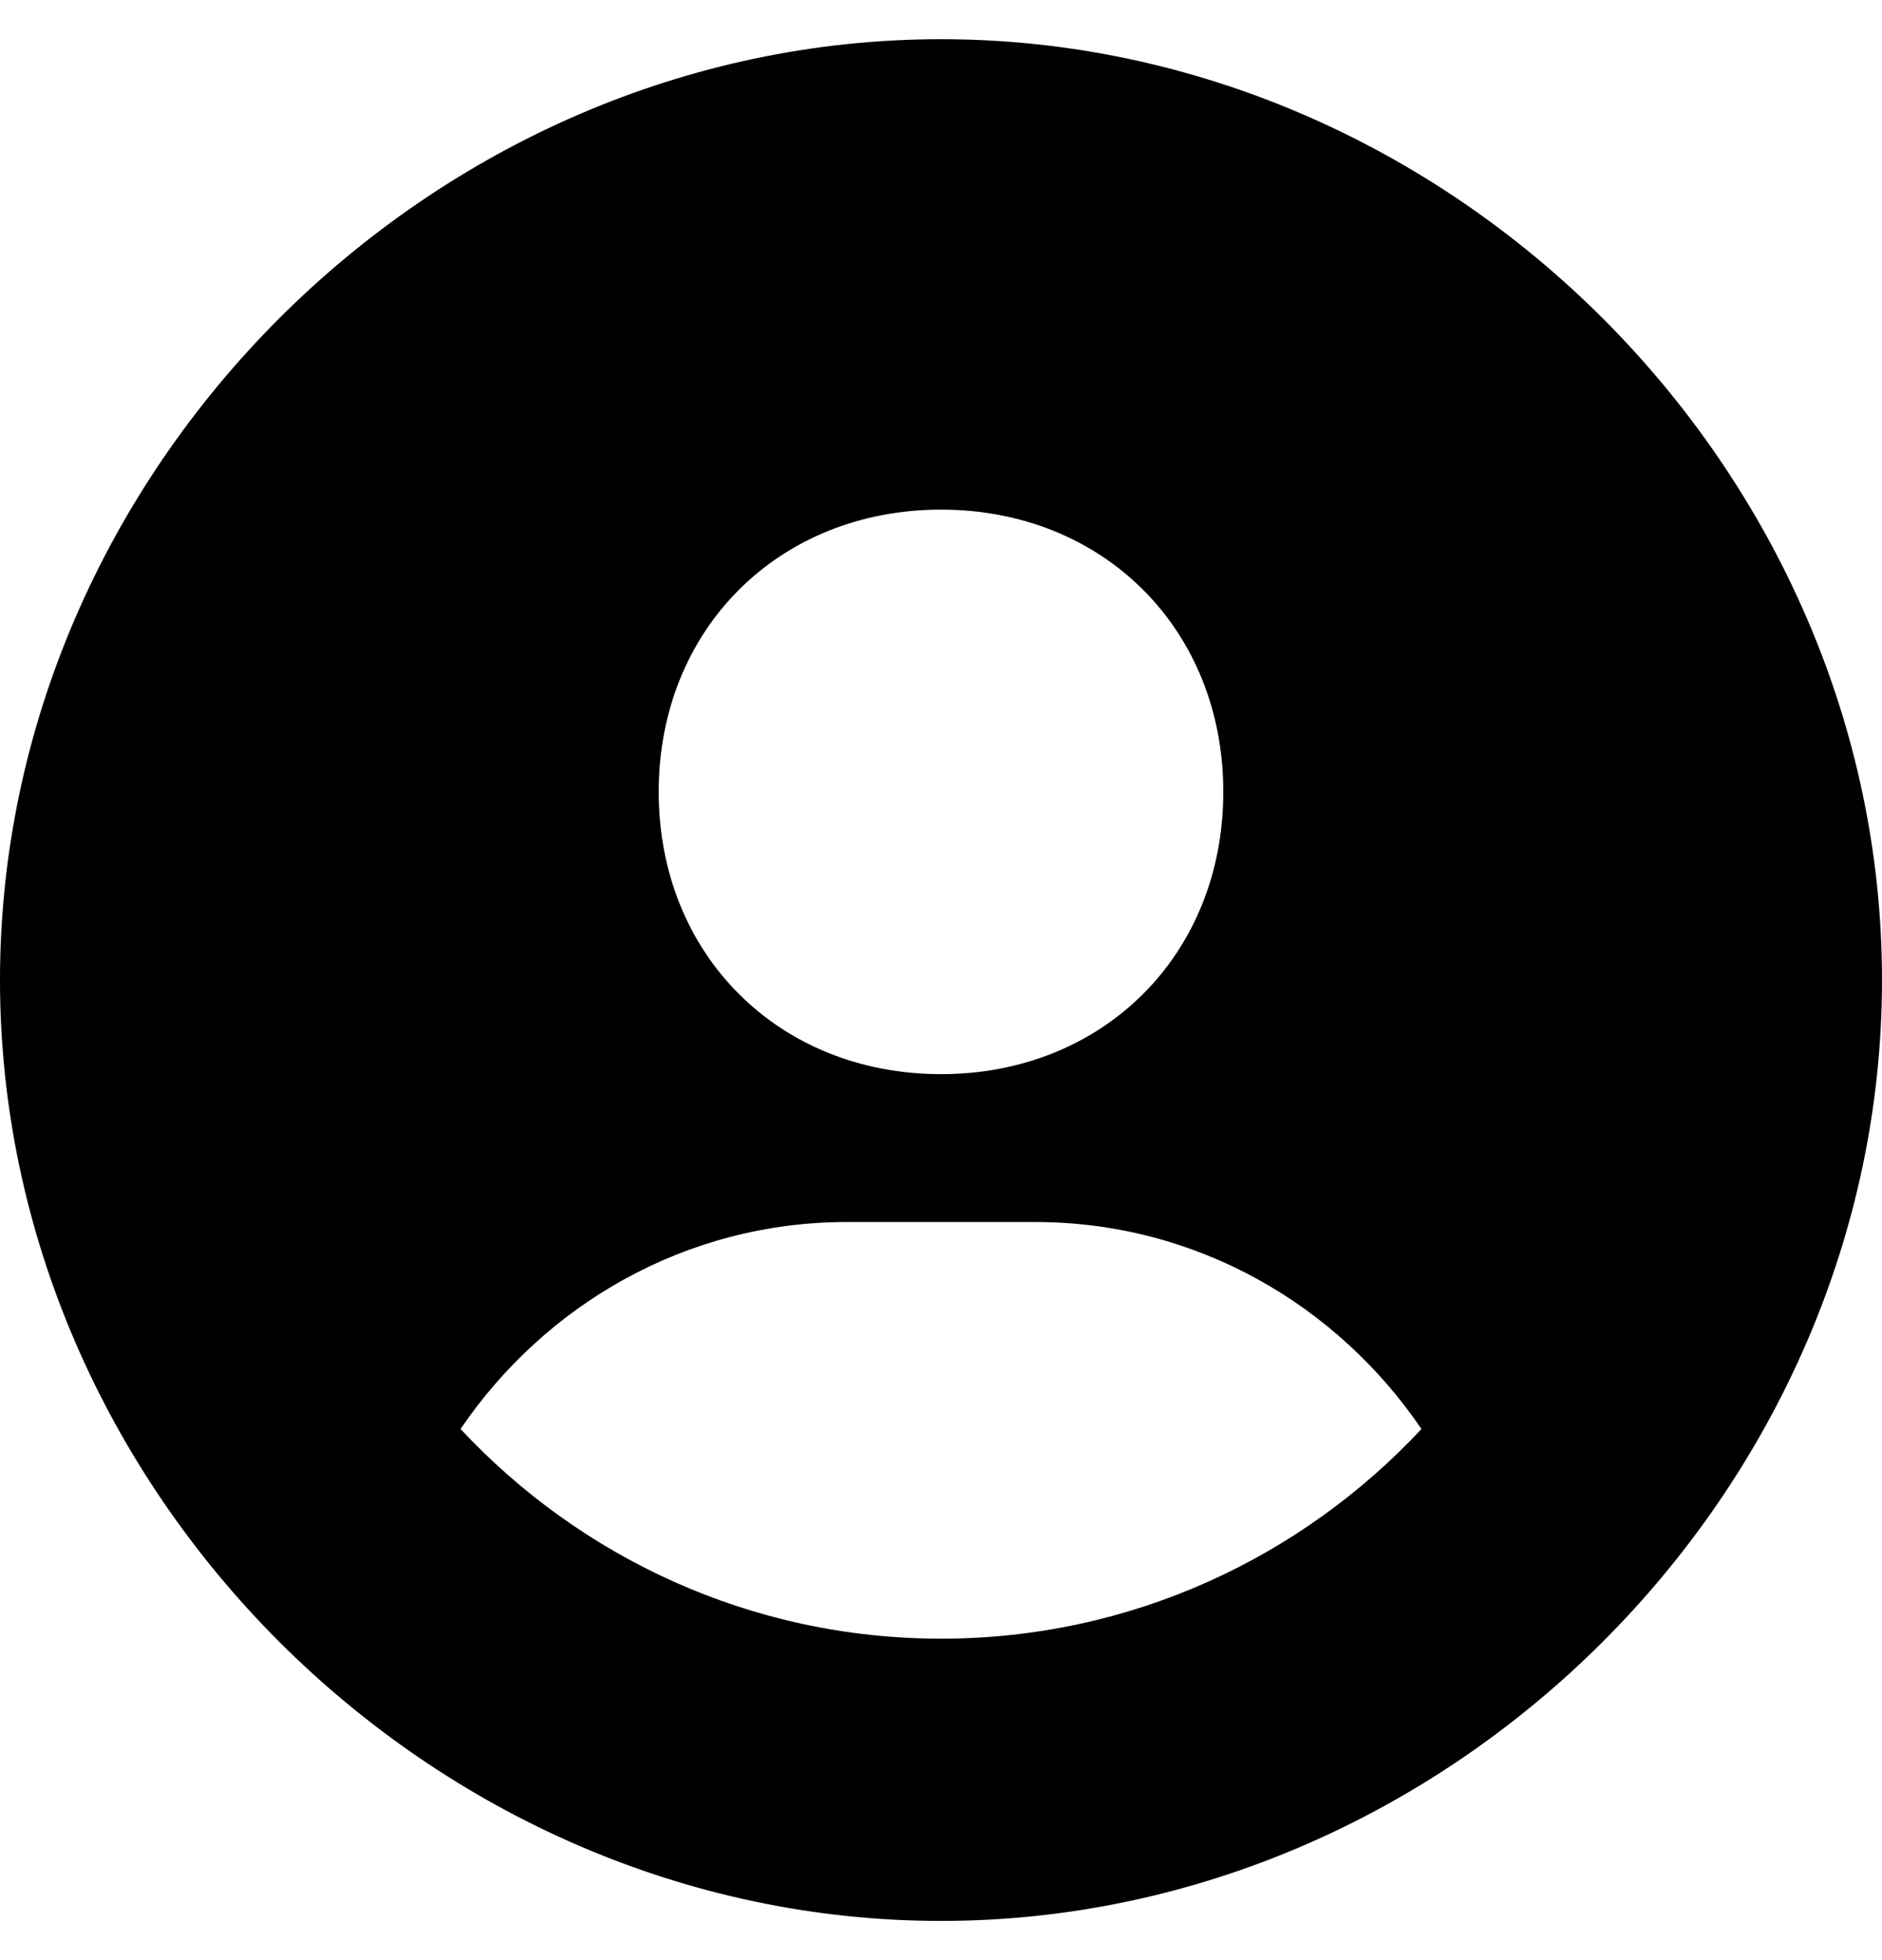 <svg width="24" height="25" viewBox="0 0 24 25" fill="currentColor" xmlns="http://www.w3.org/2000/svg">
<path d="M12 0.5C5.495 0.5 0 5.995 0 12.5C0 19.005 5.495 24.5 12 24.5C18.505 24.5 24 19.005 24 12.5C24 5.995 18.505 0.5 12 0.5ZM12 6.5C14.072 6.5 15.6 8.026 15.6 10.1C15.6 12.174 14.072 13.7 12 13.7C9.929 13.7 8.4 12.174 8.4 10.1C8.4 8.026 9.929 6.5 12 6.5ZM5.873 18.226C6.949 16.642 8.744 15.586 10.8 15.586H13.2C15.257 15.586 17.051 16.642 18.127 18.226C16.594 19.868 14.418 20.9 12 20.9C9.582 20.9 7.406 19.868 5.873 18.226Z" fill="currentColor"/>
</svg>
